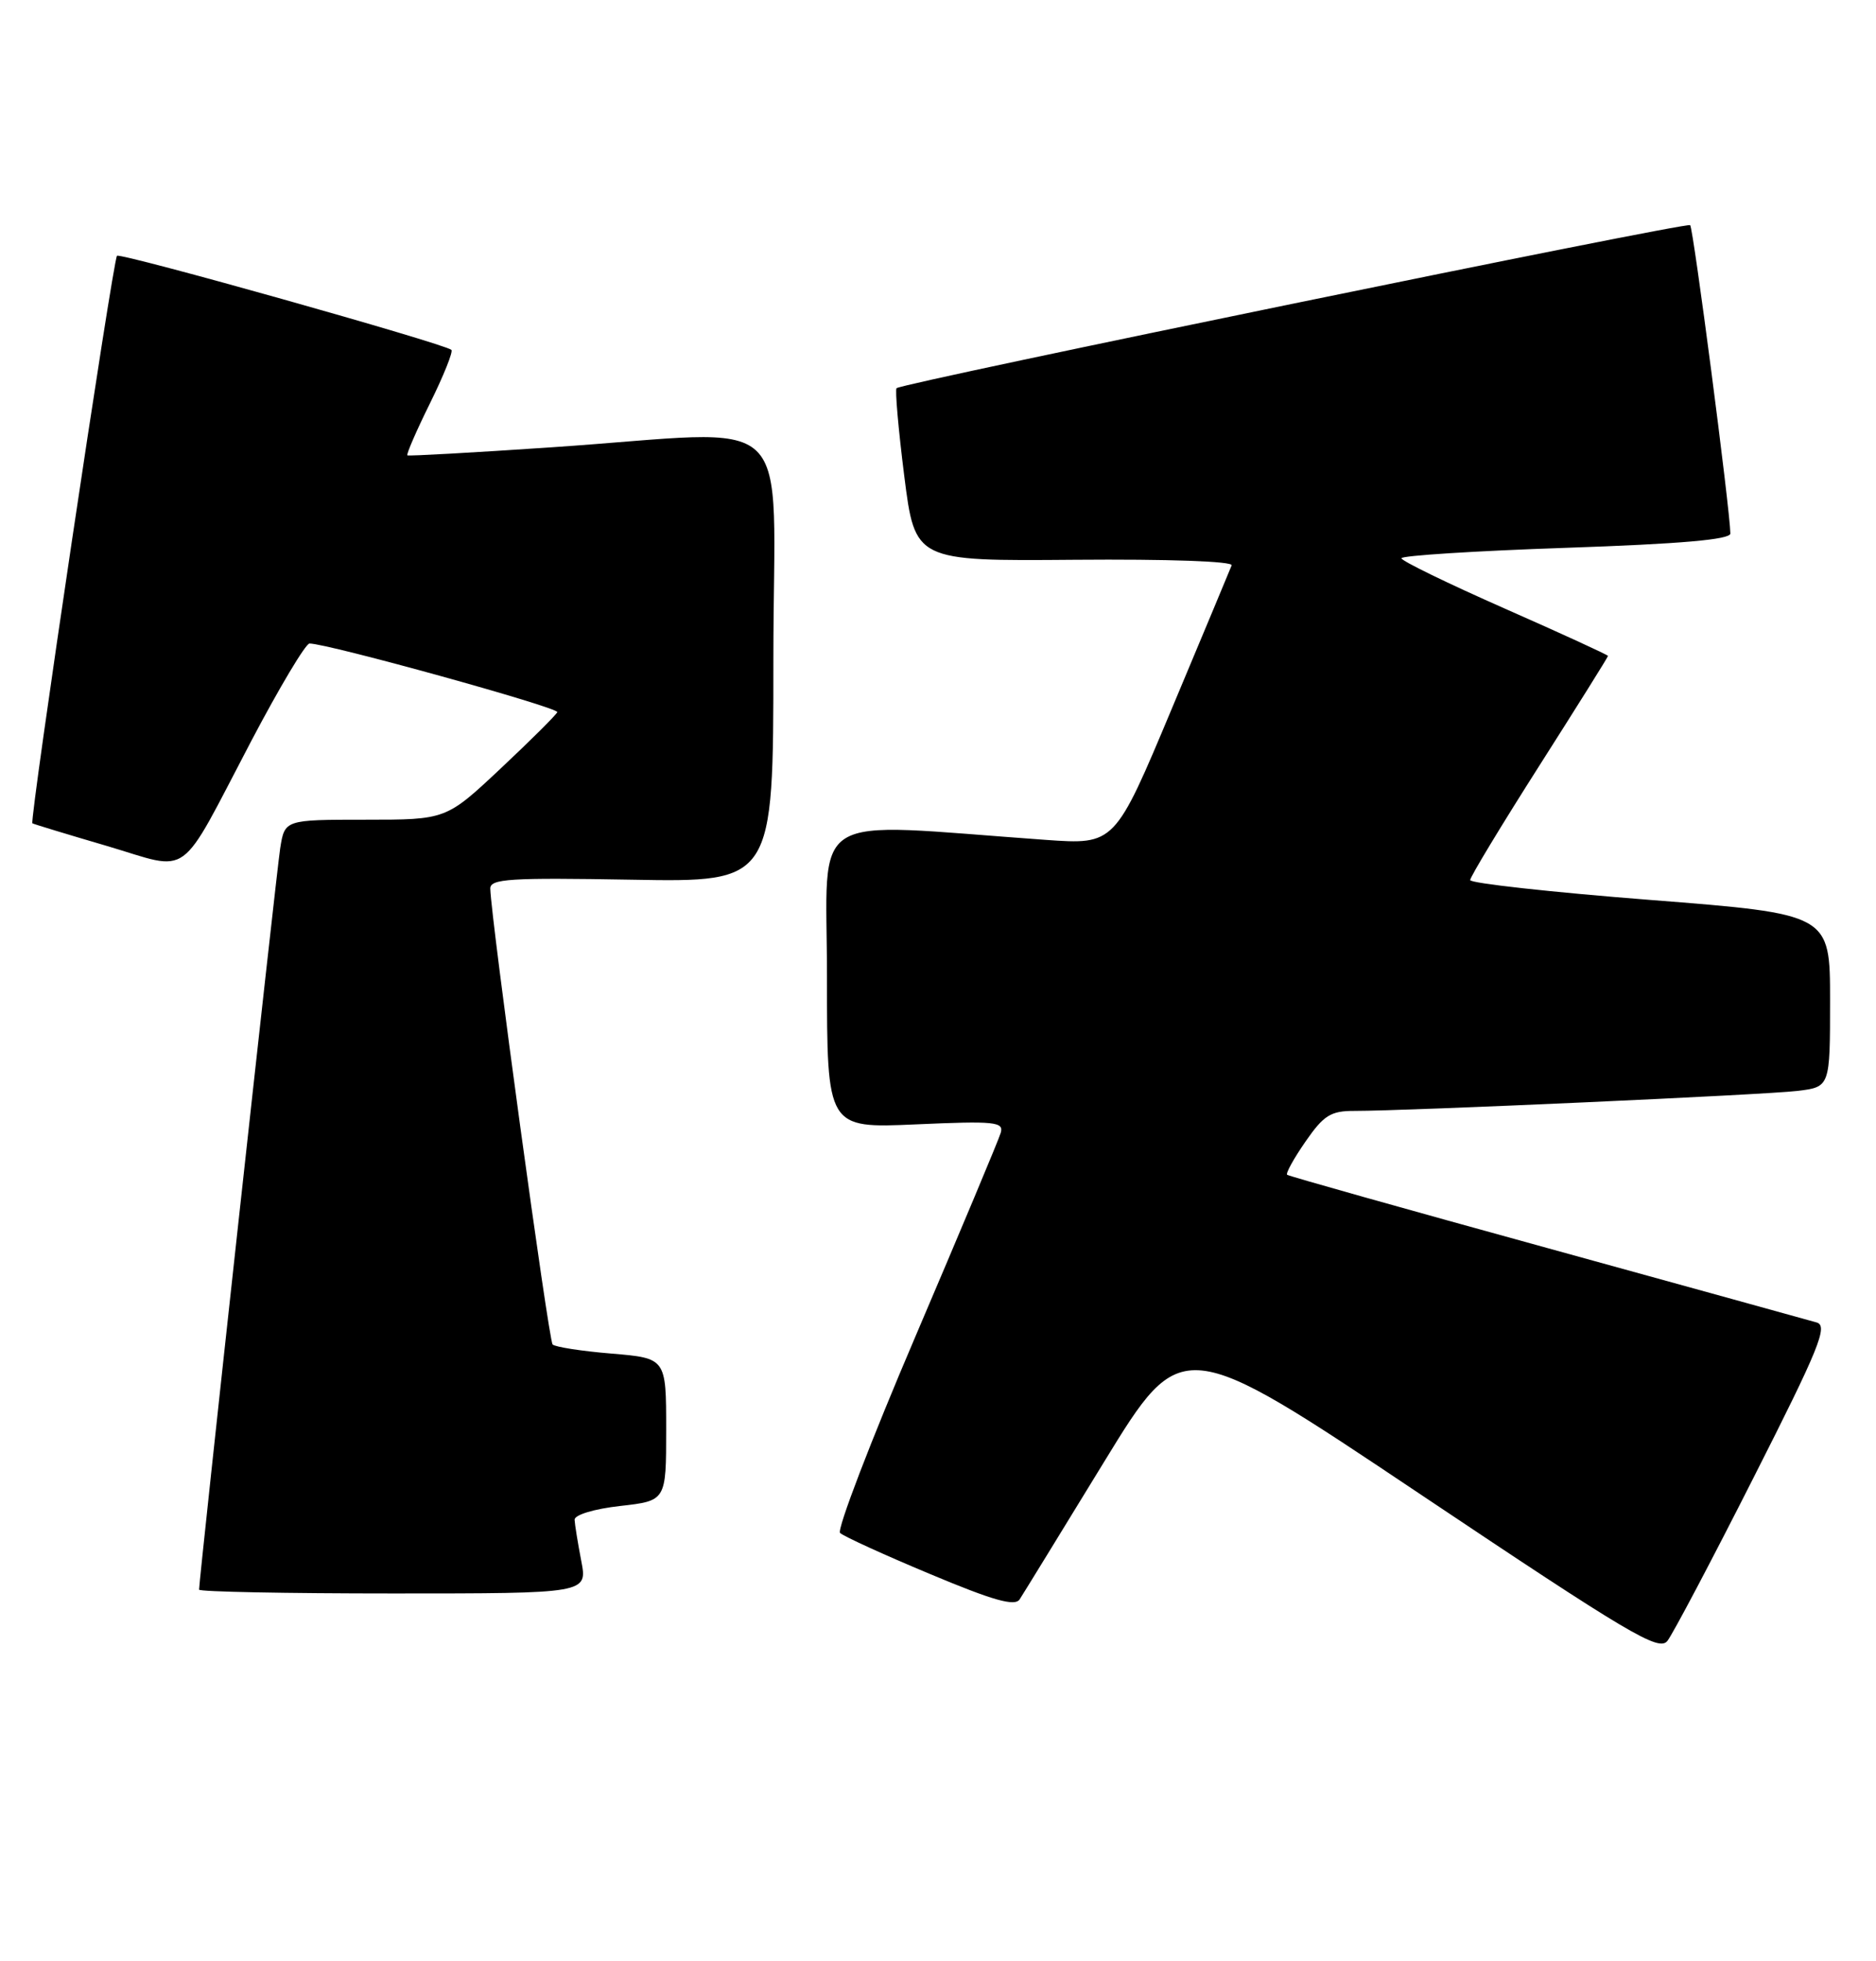 <?xml version="1.0" encoding="UTF-8" standalone="no"?>
<!DOCTYPE svg PUBLIC "-//W3C//DTD SVG 1.1//EN" "http://www.w3.org/Graphics/SVG/1.1/DTD/svg11.dtd" >
<svg xmlns="http://www.w3.org/2000/svg" xmlns:xlink="http://www.w3.org/1999/xlink" version="1.1" viewBox="0 0 245 256">
 <g >
 <path fill="currentColor"
d=" M 229.02 192.86 C 237.58 175.98 238.76 173.07 237.26 172.63 C 236.29 172.35 220.43 167.97 202.00 162.89 C 183.57 157.82 168.32 153.53 168.10 153.35 C 167.88 153.18 168.96 151.23 170.49 149.02 C 172.87 145.58 173.79 145.00 176.89 145.01 C 183.75 145.02 230.51 142.91 234.75 142.40 C 239.00 141.88 239.00 141.88 239.00 130.59 C 239.00 119.31 239.00 119.31 215.50 117.47 C 202.57 116.46 192.00 115.29 192.00 114.88 C 192.00 114.47 196.05 107.77 201.00 100.00 C 205.95 92.23 210.00 85.76 210.00 85.62 C 210.00 85.49 203.94 82.71 196.52 79.44 C 189.11 76.17 183.03 73.22 183.02 72.87 C 183.01 72.53 192.68 71.91 204.50 71.51 C 219.51 71.00 226.00 70.43 225.98 69.64 C 225.94 66.52 221.15 29.81 220.73 29.39 C 220.29 28.95 118.04 49.94 117.09 50.67 C 116.87 50.84 117.32 55.99 118.09 62.11 C 119.50 73.24 119.50 73.24 140.35 73.07 C 152.56 72.97 161.06 73.27 160.85 73.80 C 160.66 74.30 157.14 82.71 153.04 92.49 C 145.59 110.27 145.59 110.27 136.54 109.63 C 104.88 107.37 108.00 105.42 108.00 127.49 C 108.00 147.28 108.00 147.28 119.58 146.77 C 129.94 146.31 131.12 146.43 130.69 147.88 C 130.43 148.77 125.42 160.71 119.57 174.41 C 113.71 188.11 109.28 199.67 109.71 200.10 C 110.15 200.53 115.42 202.94 121.43 205.45 C 129.75 208.94 132.56 209.73 133.17 208.76 C 133.62 208.07 138.57 200.01 144.17 190.86 C 154.36 174.22 154.36 174.22 185.43 195.01 C 212.88 213.38 216.65 215.61 217.76 214.19 C 218.46 213.30 223.53 203.71 229.02 192.86 Z  M 75.91 203.75 C 75.46 201.41 75.07 199.00 75.04 198.38 C 75.02 197.74 77.59 196.96 81.00 196.58 C 87.00 195.90 87.00 195.90 87.00 186.60 C 87.00 177.29 87.00 177.29 79.88 176.69 C 75.97 176.37 72.50 175.83 72.17 175.50 C 71.65 174.98 64.13 119.99 64.03 116.00 C 64.00 114.71 66.56 114.55 82.50 114.83 C 101.00 115.16 101.00 115.16 101.00 86.08 C 101.00 52.59 104.76 56.19 72.00 58.39 C 61.83 59.08 53.37 59.55 53.20 59.44 C 53.04 59.33 54.36 56.27 56.15 52.65 C 57.94 49.03 59.20 45.89 58.95 45.67 C 58.00 44.84 15.72 32.95 15.28 33.39 C 14.75 33.92 3.82 107.20 4.23 107.47 C 4.38 107.57 8.75 108.90 13.94 110.42 C 25.12 113.72 23.13 115.17 32.80 96.75 C 36.49 89.74 39.91 84.01 40.42 84.00 C 42.77 83.99 73.04 92.37 72.78 92.96 C 72.63 93.33 69.30 96.64 65.38 100.32 C 58.26 107.00 58.26 107.00 47.72 107.00 C 37.18 107.00 37.18 107.00 36.59 110.75 C 36.09 113.97 26.00 206.12 26.00 207.50 C 26.00 207.78 37.41 208.00 51.37 208.00 C 76.73 208.00 76.73 208.00 75.91 203.75 Z "/>
</g>
</svg>